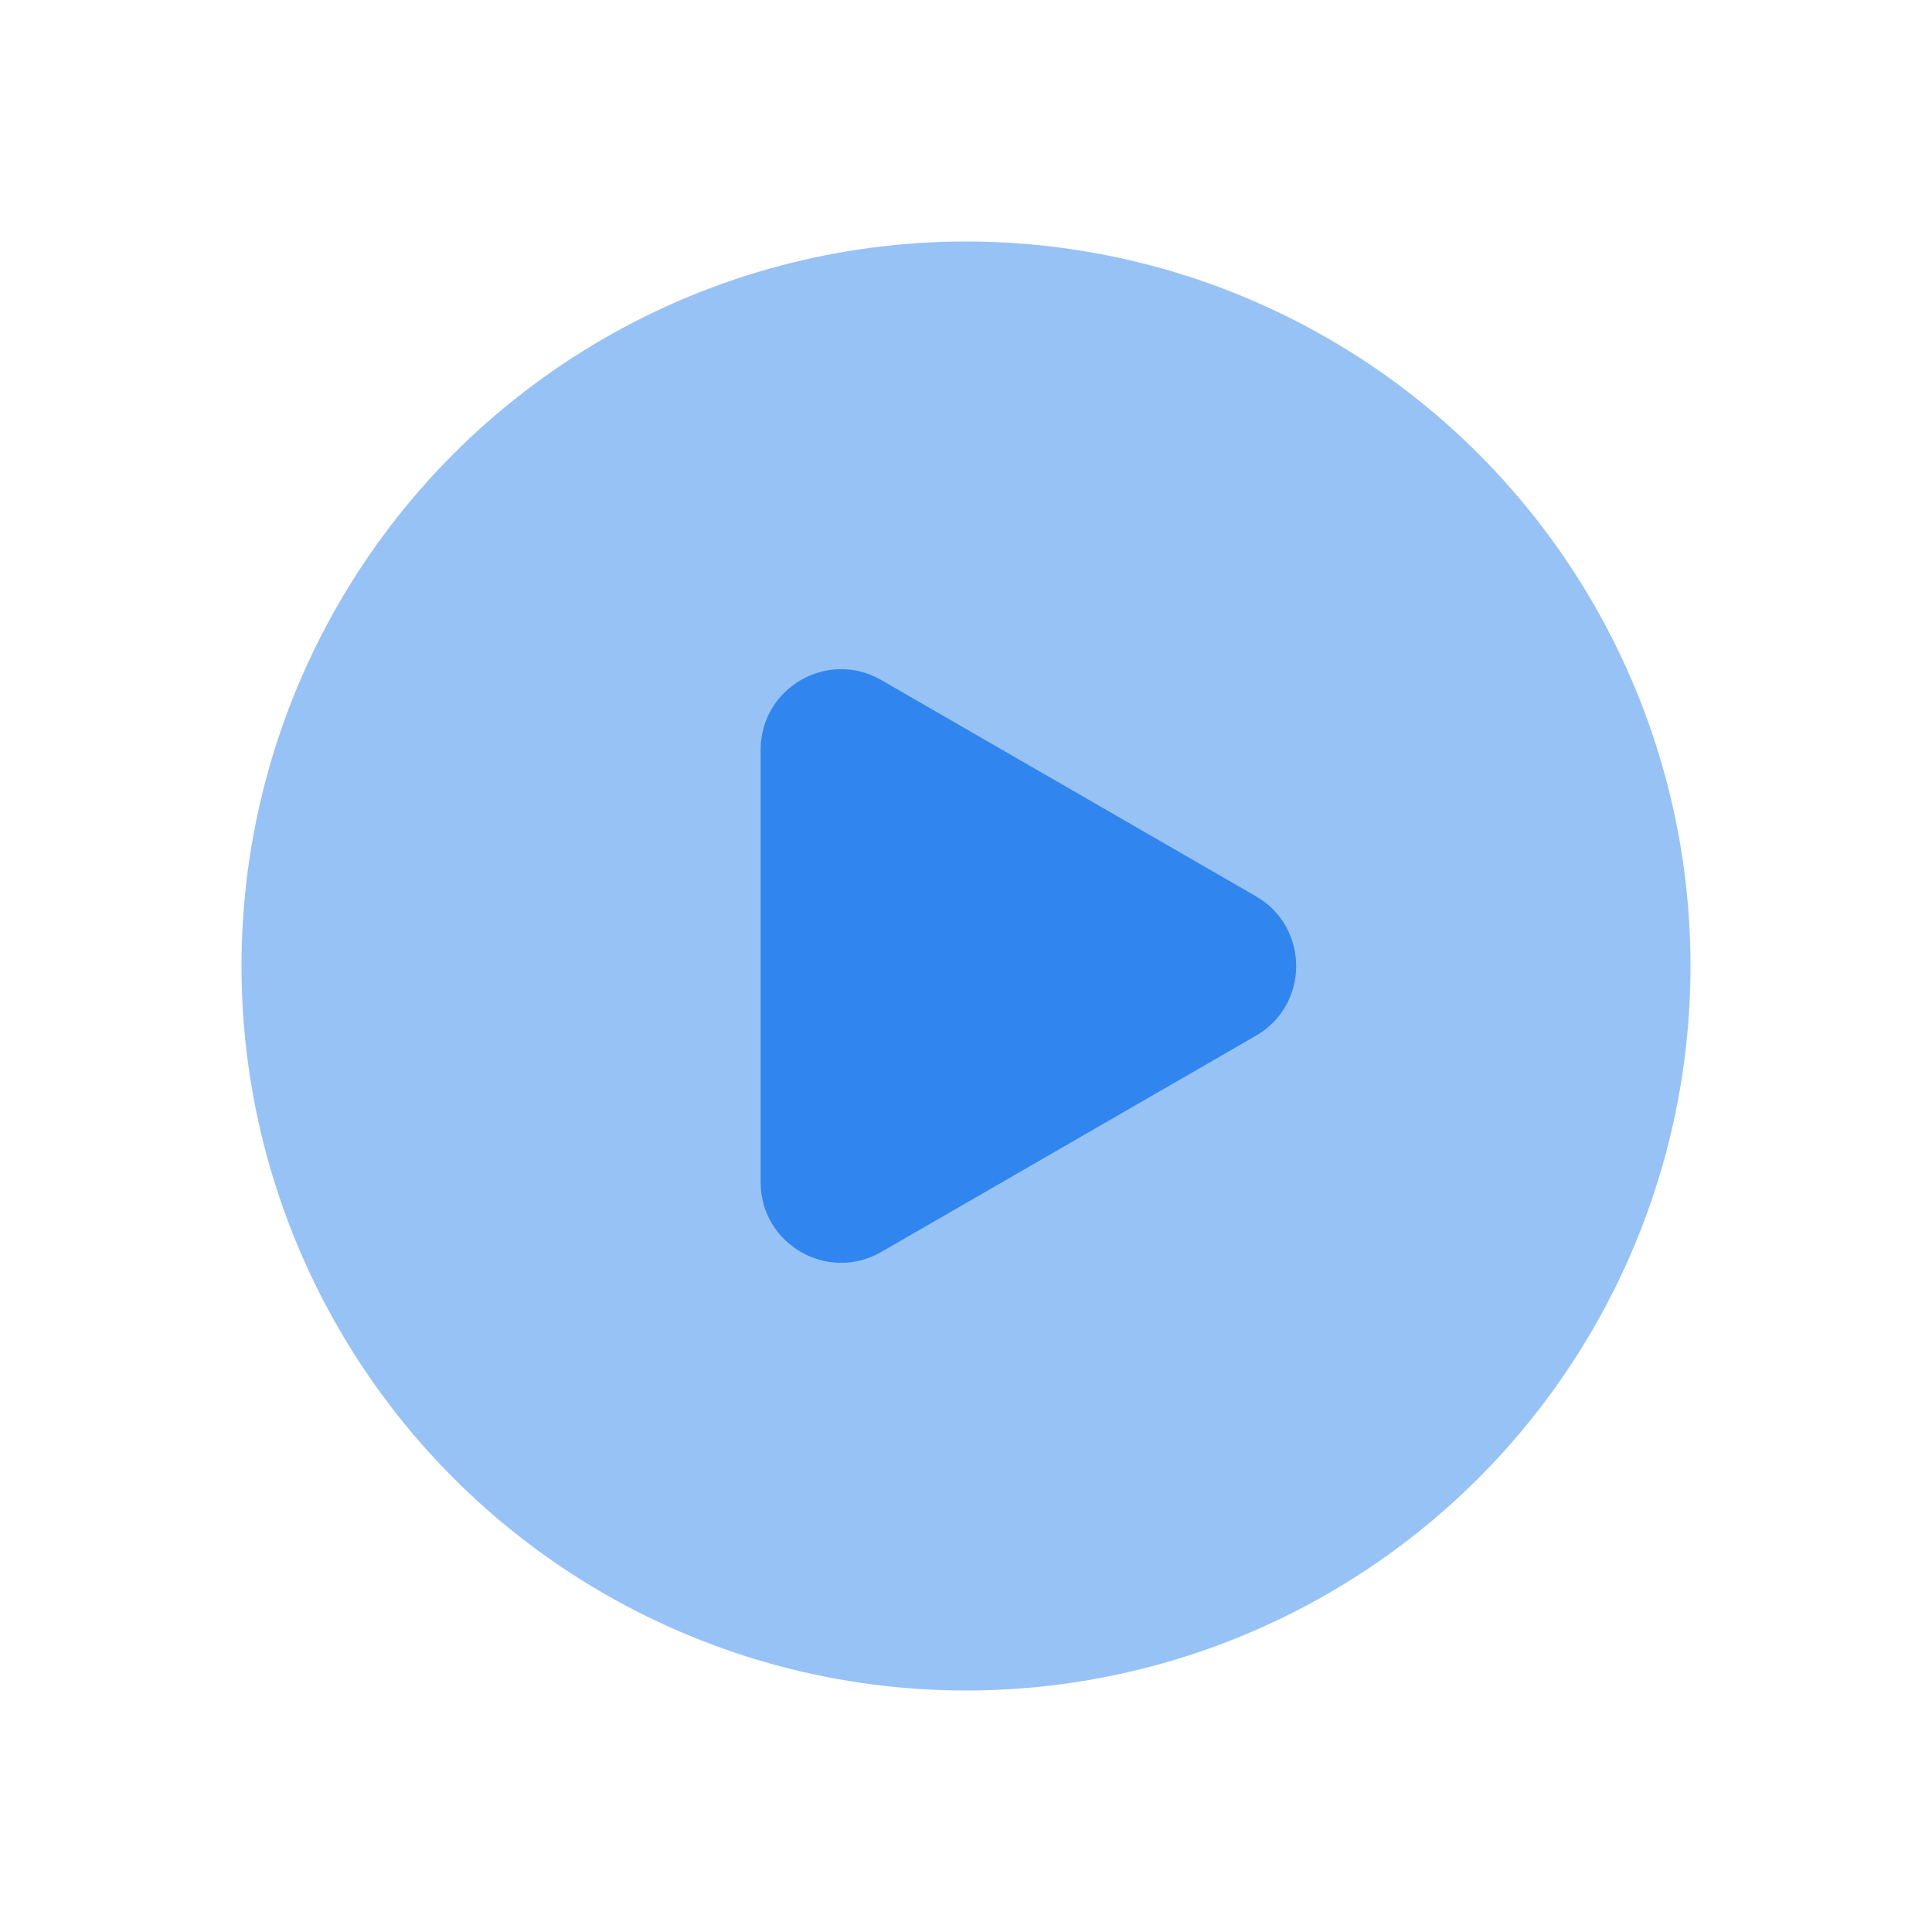 <svg width="24" height="24" viewBox="0 0 24 24" fill="none" xmlns="http://www.w3.org/2000/svg">
<circle opacity="0.5" cx="12" cy="12" r="9" fill="#3086EE"/>
<path d="M15.602 11.134C16.268 11.519 16.268 12.481 15.602 12.866L10.948 15.552C10.282 15.937 9.449 15.456 9.449 14.686L9.449 9.314C9.449 8.544 10.282 8.063 10.948 8.448L15.602 11.134Z" fill="#3086EE"/>
</svg>
